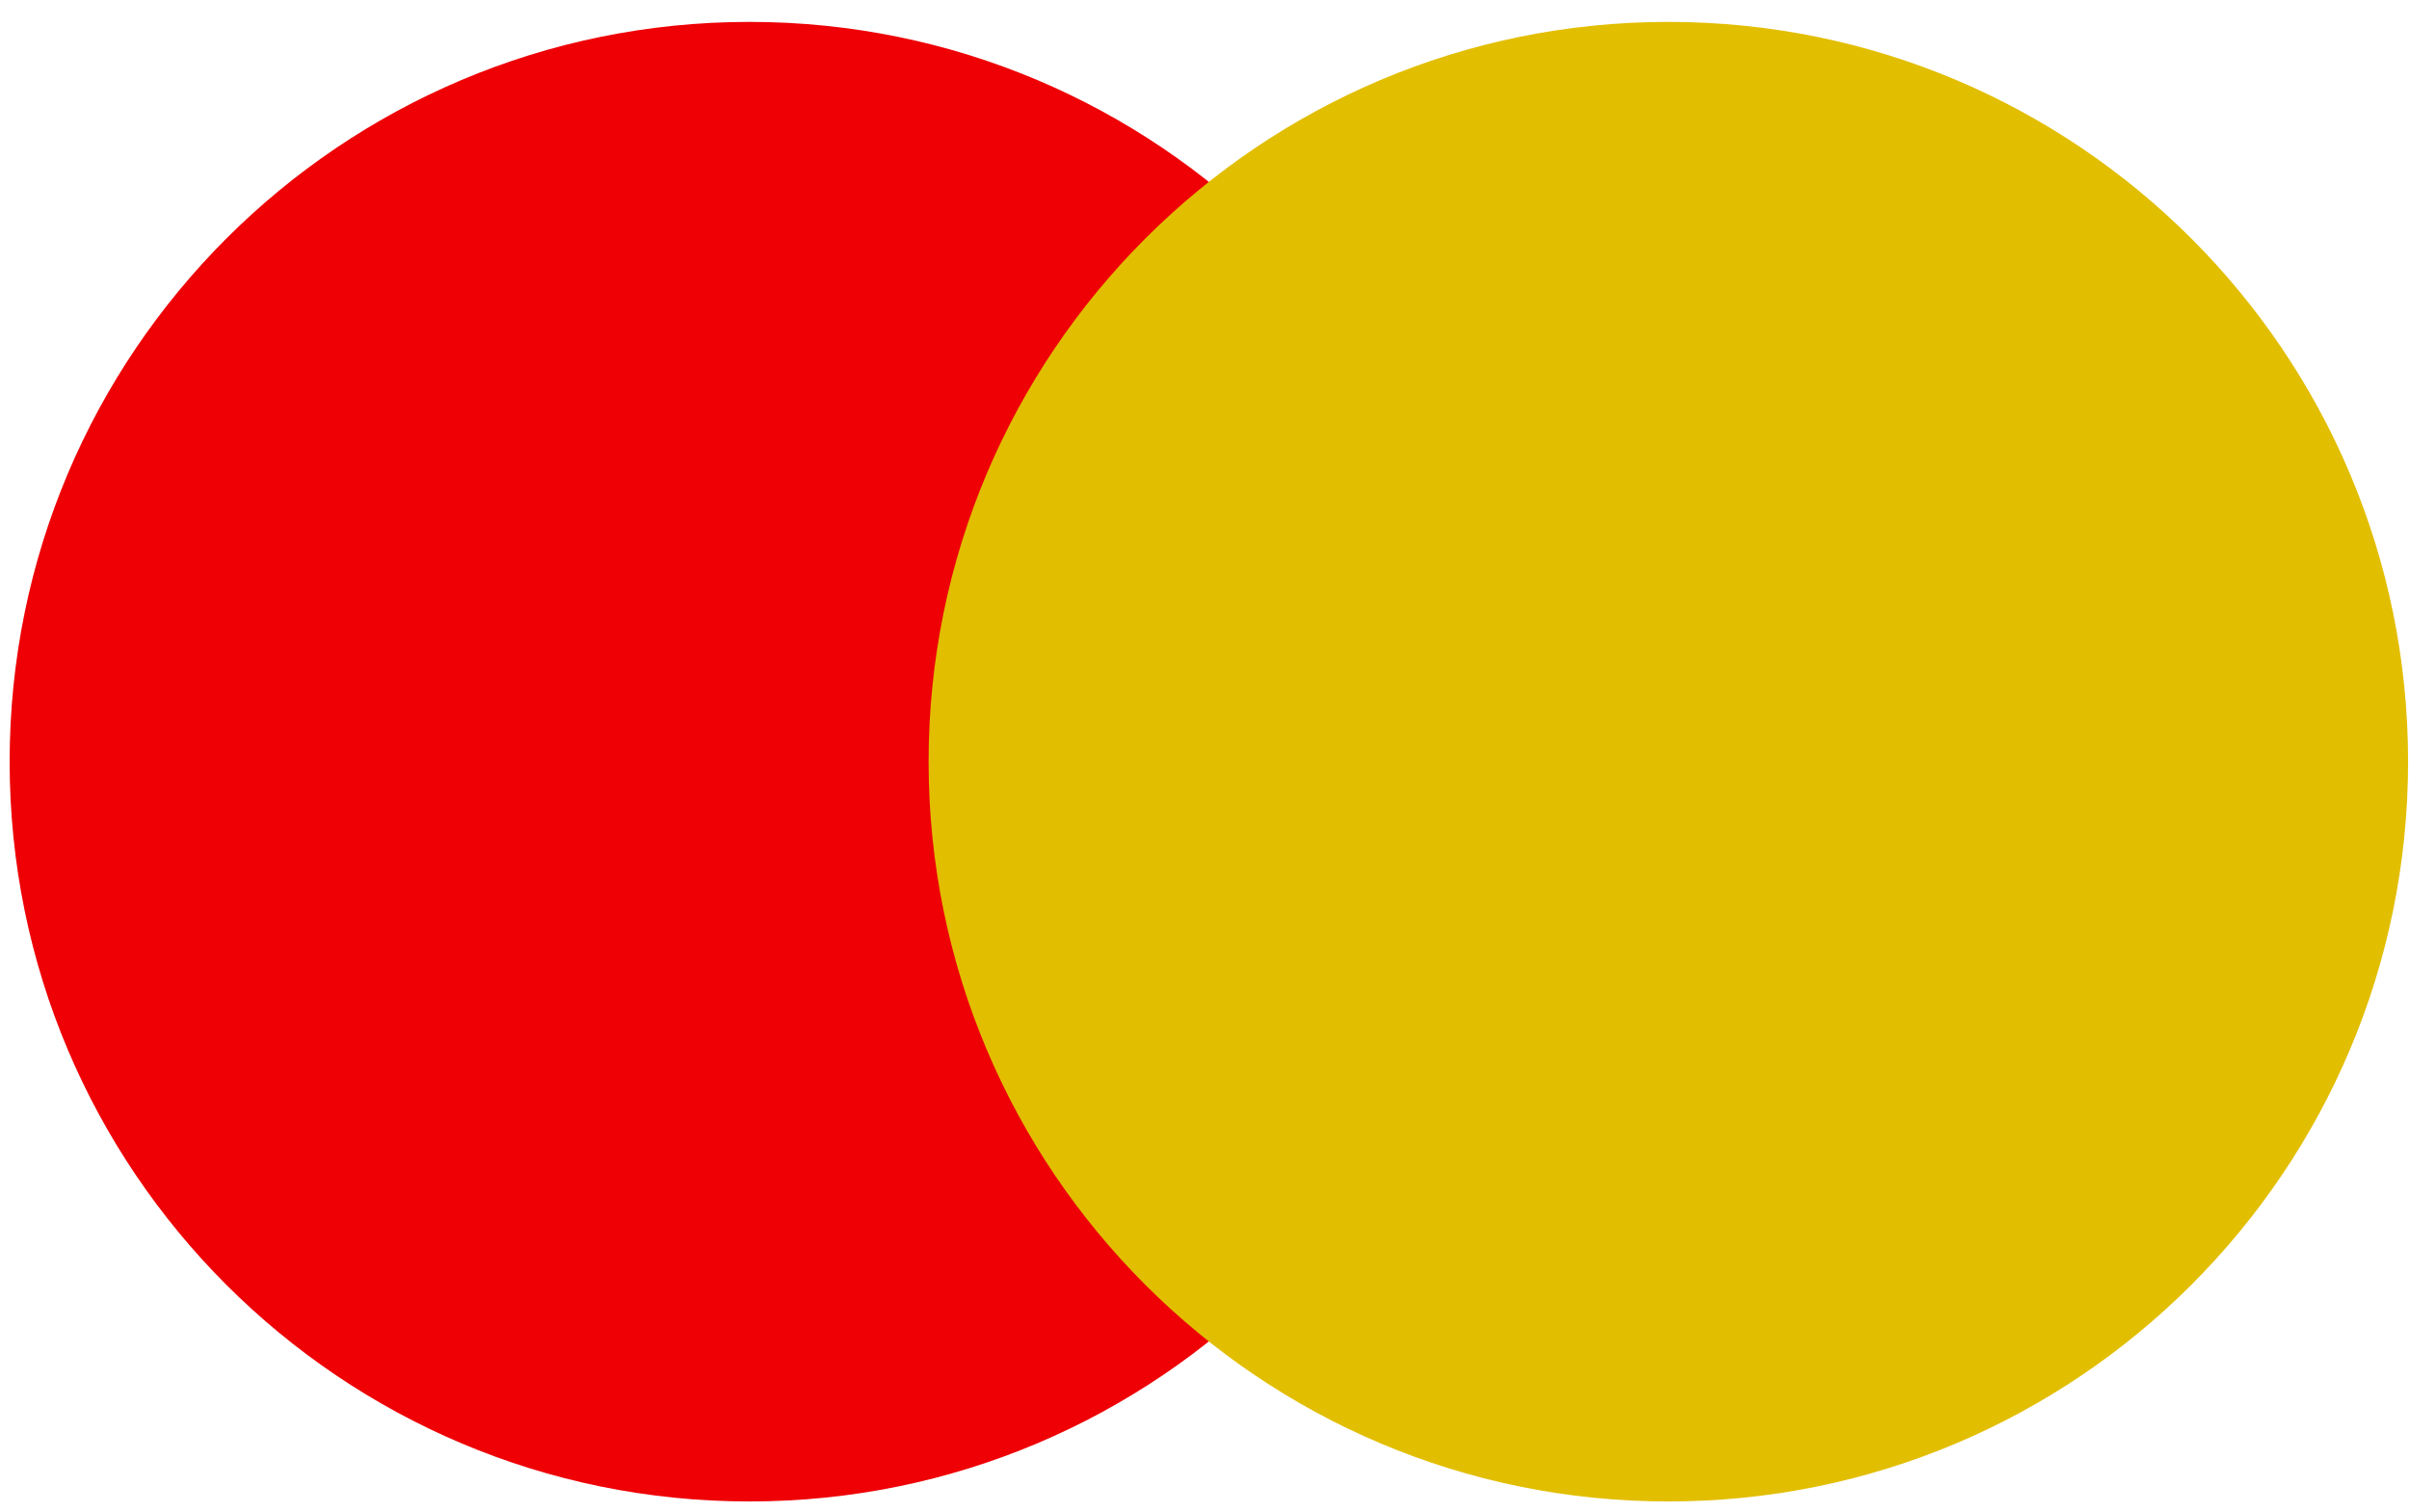 <svg width="102" height="64" viewBox="0 0 102 64" fill="none" xmlns="http://www.w3.org/2000/svg">
<path d="M31.729 63.569C49.027 63.569 63.05 49.546 63.05 32.248C63.05 14.95 49.027 0.927 31.729 0.927C14.431 0.927 0.408 14.95 0.408 32.248C0.408 49.546 14.431 63.569 31.729 63.569Z" fill="#EE0005"/>
<path d="M70.639 63.569C87.938 63.569 101.961 49.546 101.961 32.248C101.961 14.95 87.938 0.927 70.639 0.927C53.341 0.927 39.318 14.95 39.318 32.248C39.318 49.546 53.341 63.569 70.639 63.569Z" fill="#E2BE00"/>
</svg>
